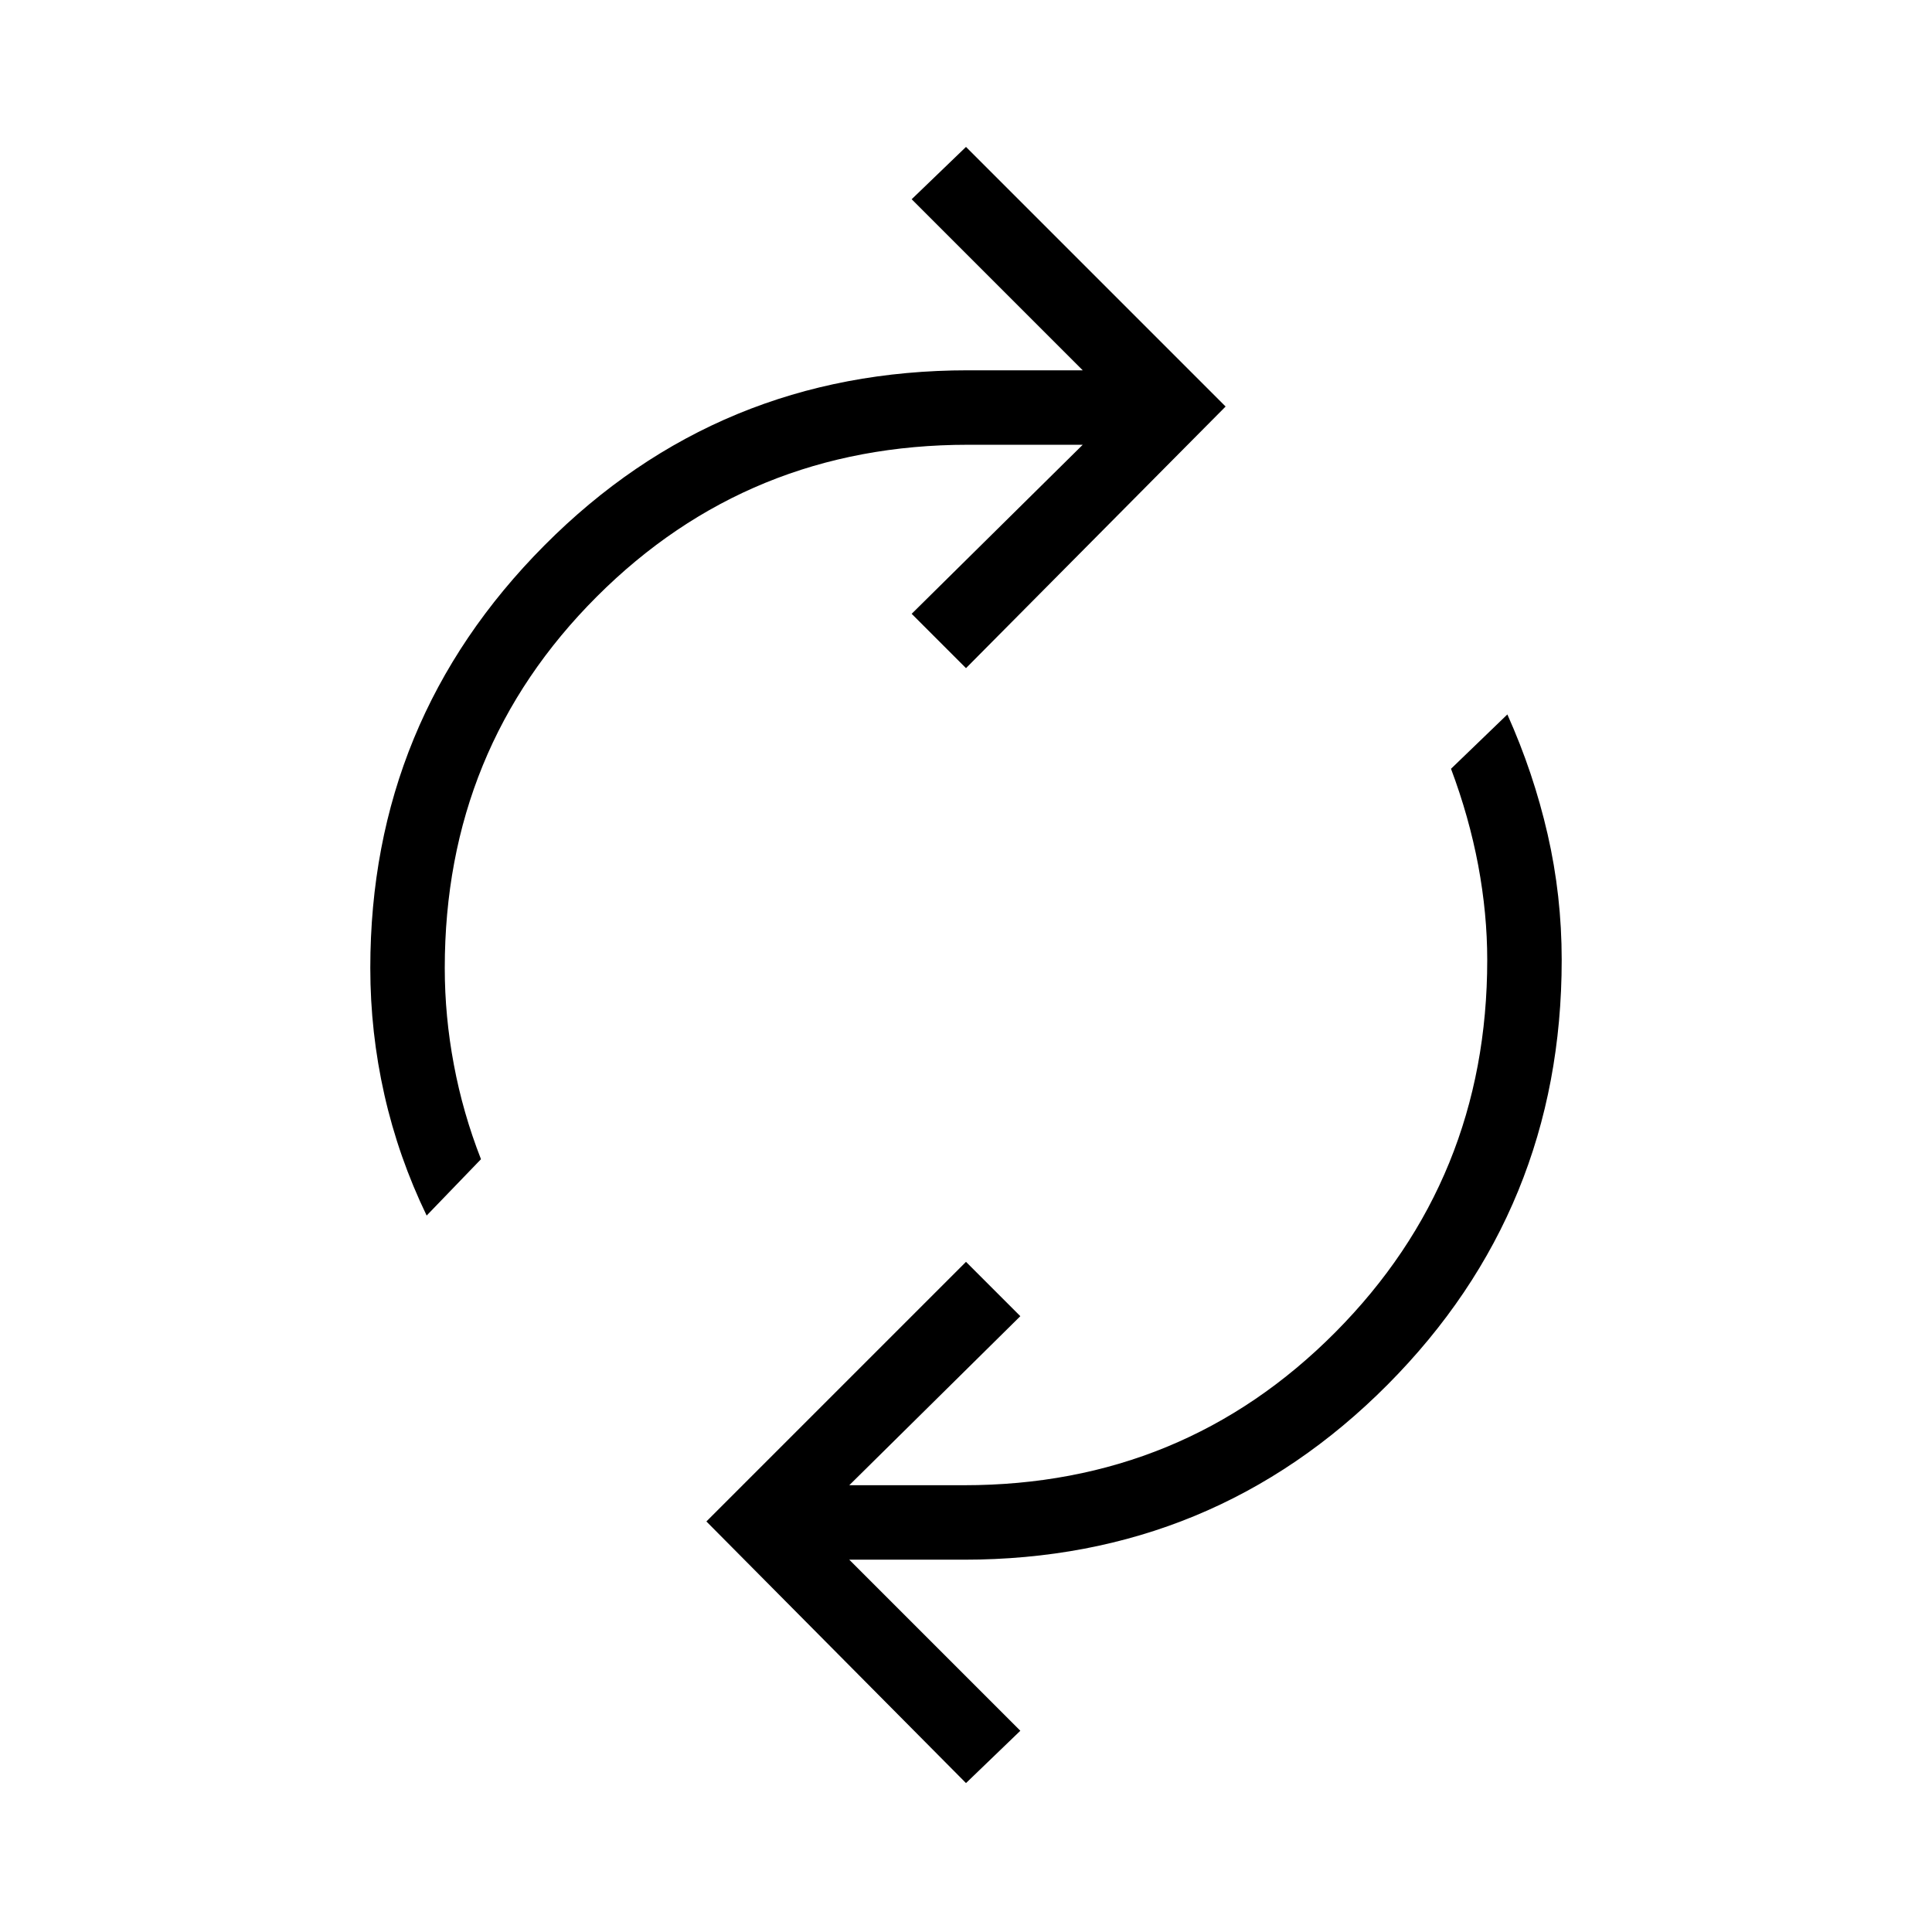 <svg xmlns="http://www.w3.org/2000/svg" height="24" width="24"><path d="M5.3 15.1q-.35-.725-.525-1.5-.175-.775-.175-1.575 0-3.075 2.163-5.25Q8.925 4.6 12.025 4.6h1.425l-2.125-2.125.675-.65 3.225 3.225L12 8.3l-.675-.675 2.125-2.1h-1.425q-2.725 0-4.612 1.887Q5.525 9.3 5.525 12.025q0 .6.113 1.2.112.6.337 1.175Zm6.7 7.05L8.775 18.9 12 15.675l.675.675-2.125 2.1h1.425q2.725 0 4.613-1.9 1.887-1.9 1.887-4.625 0-.575-.112-1.175-.113-.6-.338-1.2l.7-.675q.325.725.5 1.488.175.762.175 1.562 0 3.1-2.162 5.275-2.163 2.175-5.263 2.175H10.55l2.125 2.125Z"/></svg>